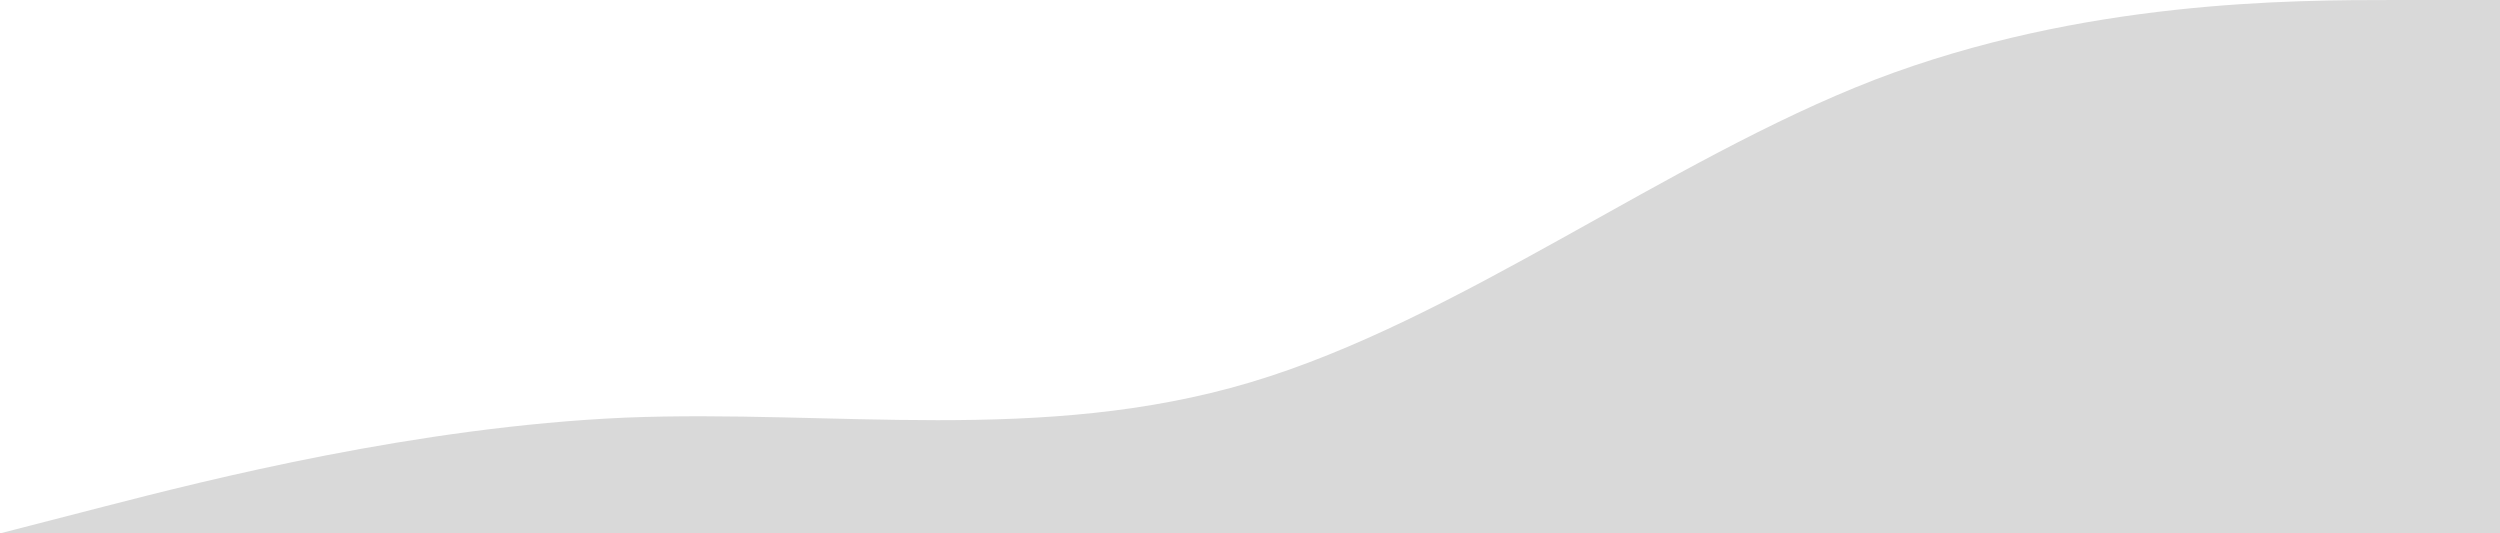<?xml version="1.0" encoding="UTF-8" standalone="no"?><!DOCTYPE svg PUBLIC "-//W3C//DTD SVG 1.1//EN" "http://www.w3.org/Graphics/SVG/1.1/DTD/svg11.dtd"><svg width="100%" height="100%" viewBox="0 0 8000 1707" version="1.1" xmlns="http://www.w3.org/2000/svg" xmlns:xlink="http://www.w3.org/1999/xlink" xml:space="preserve" xmlns:serif="http://www.serif.com/" style="fill-rule:evenodd;clip-rule:evenodd;stroke-linejoin:round;stroke-miterlimit:2;"><path d="M8000,0l-333.333,0c-333.334,0 -1000,0 -1666.67,254.84c-666.667,257.802 -1333.33,770.448 -2000,968.985c-666.667,198.538 -1333.33,85.933 -2000,112.604c-666.667,29.634 -1333.33,198.538 -1666.67,284.471l-333.333,85.938l8000,-0.001l0,-1706.84Z" style="fill:#d9d9d9;"/></svg>